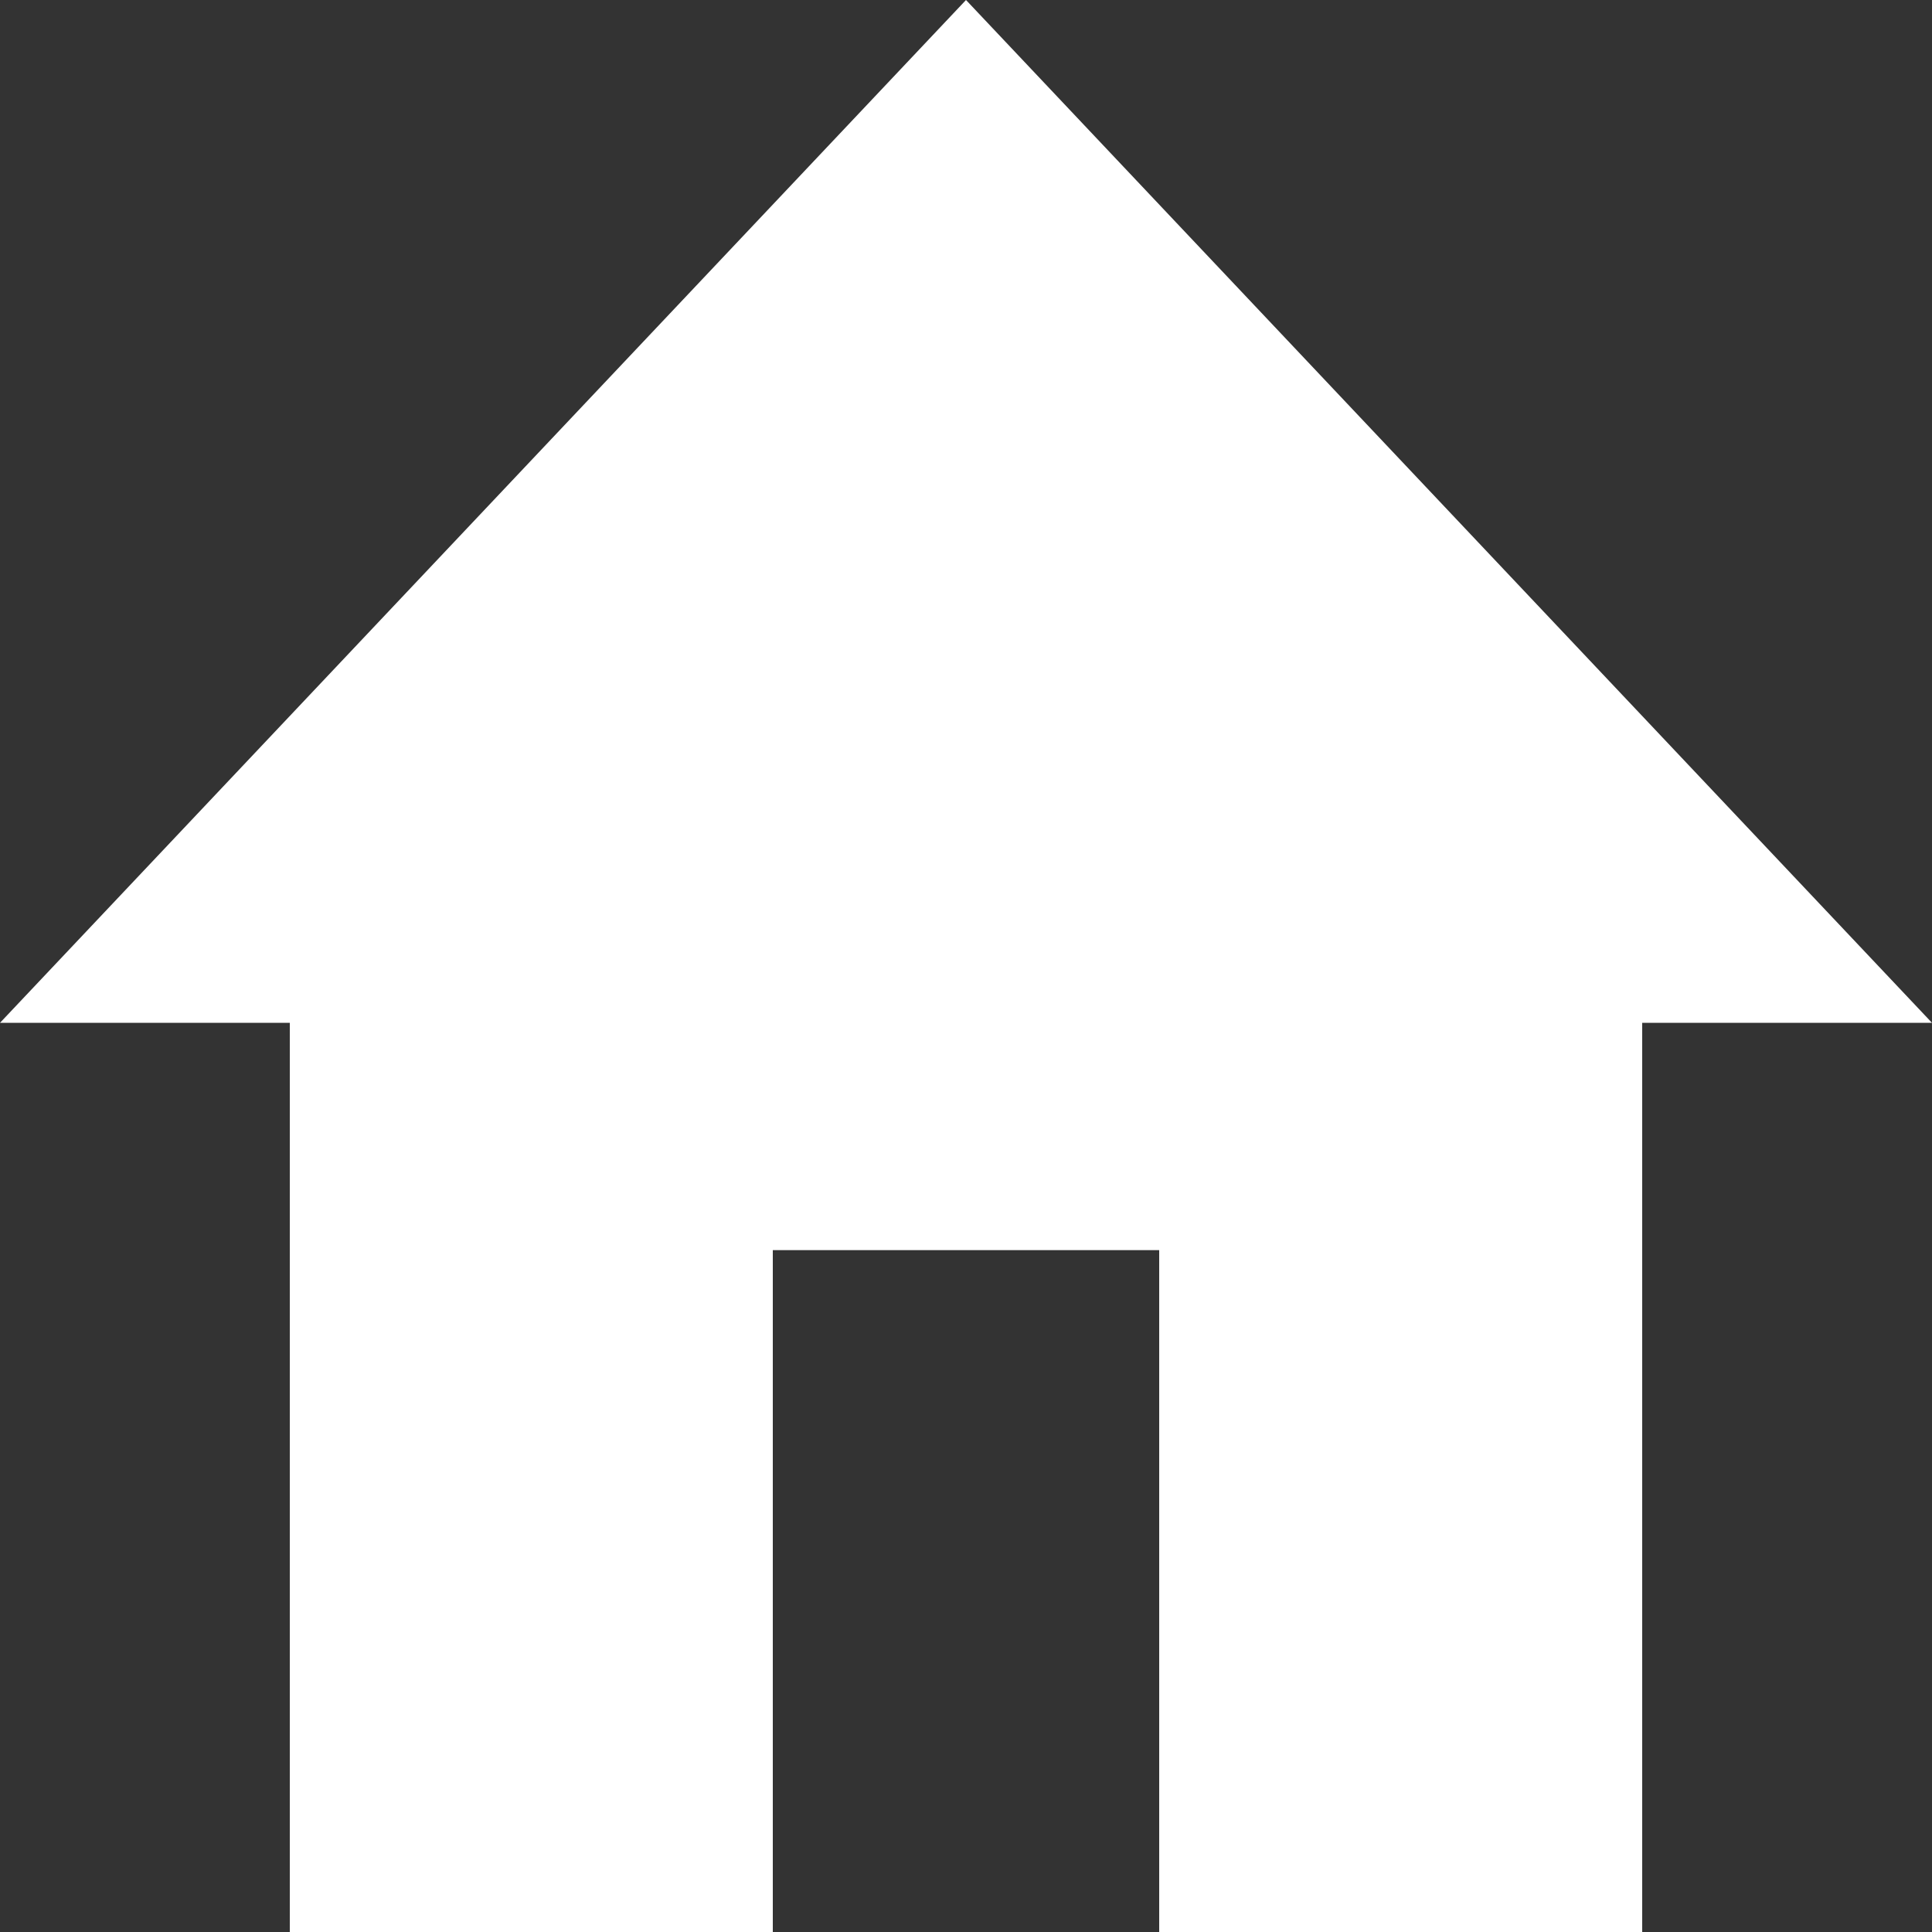 <svg width="46" height="46" viewBox="0 0 46 46" fill="none" xmlns="http://www.w3.org/2000/svg">
<rect x="0" y="0" width="46" height="46" fill="#333333" stroke="none"/>
<path d="M18.4 46V29.765H27.6V46H39.1V24.353H46L23 0L0 24.353H6.9V46H18.4Z" fill="white"/>
</svg>
